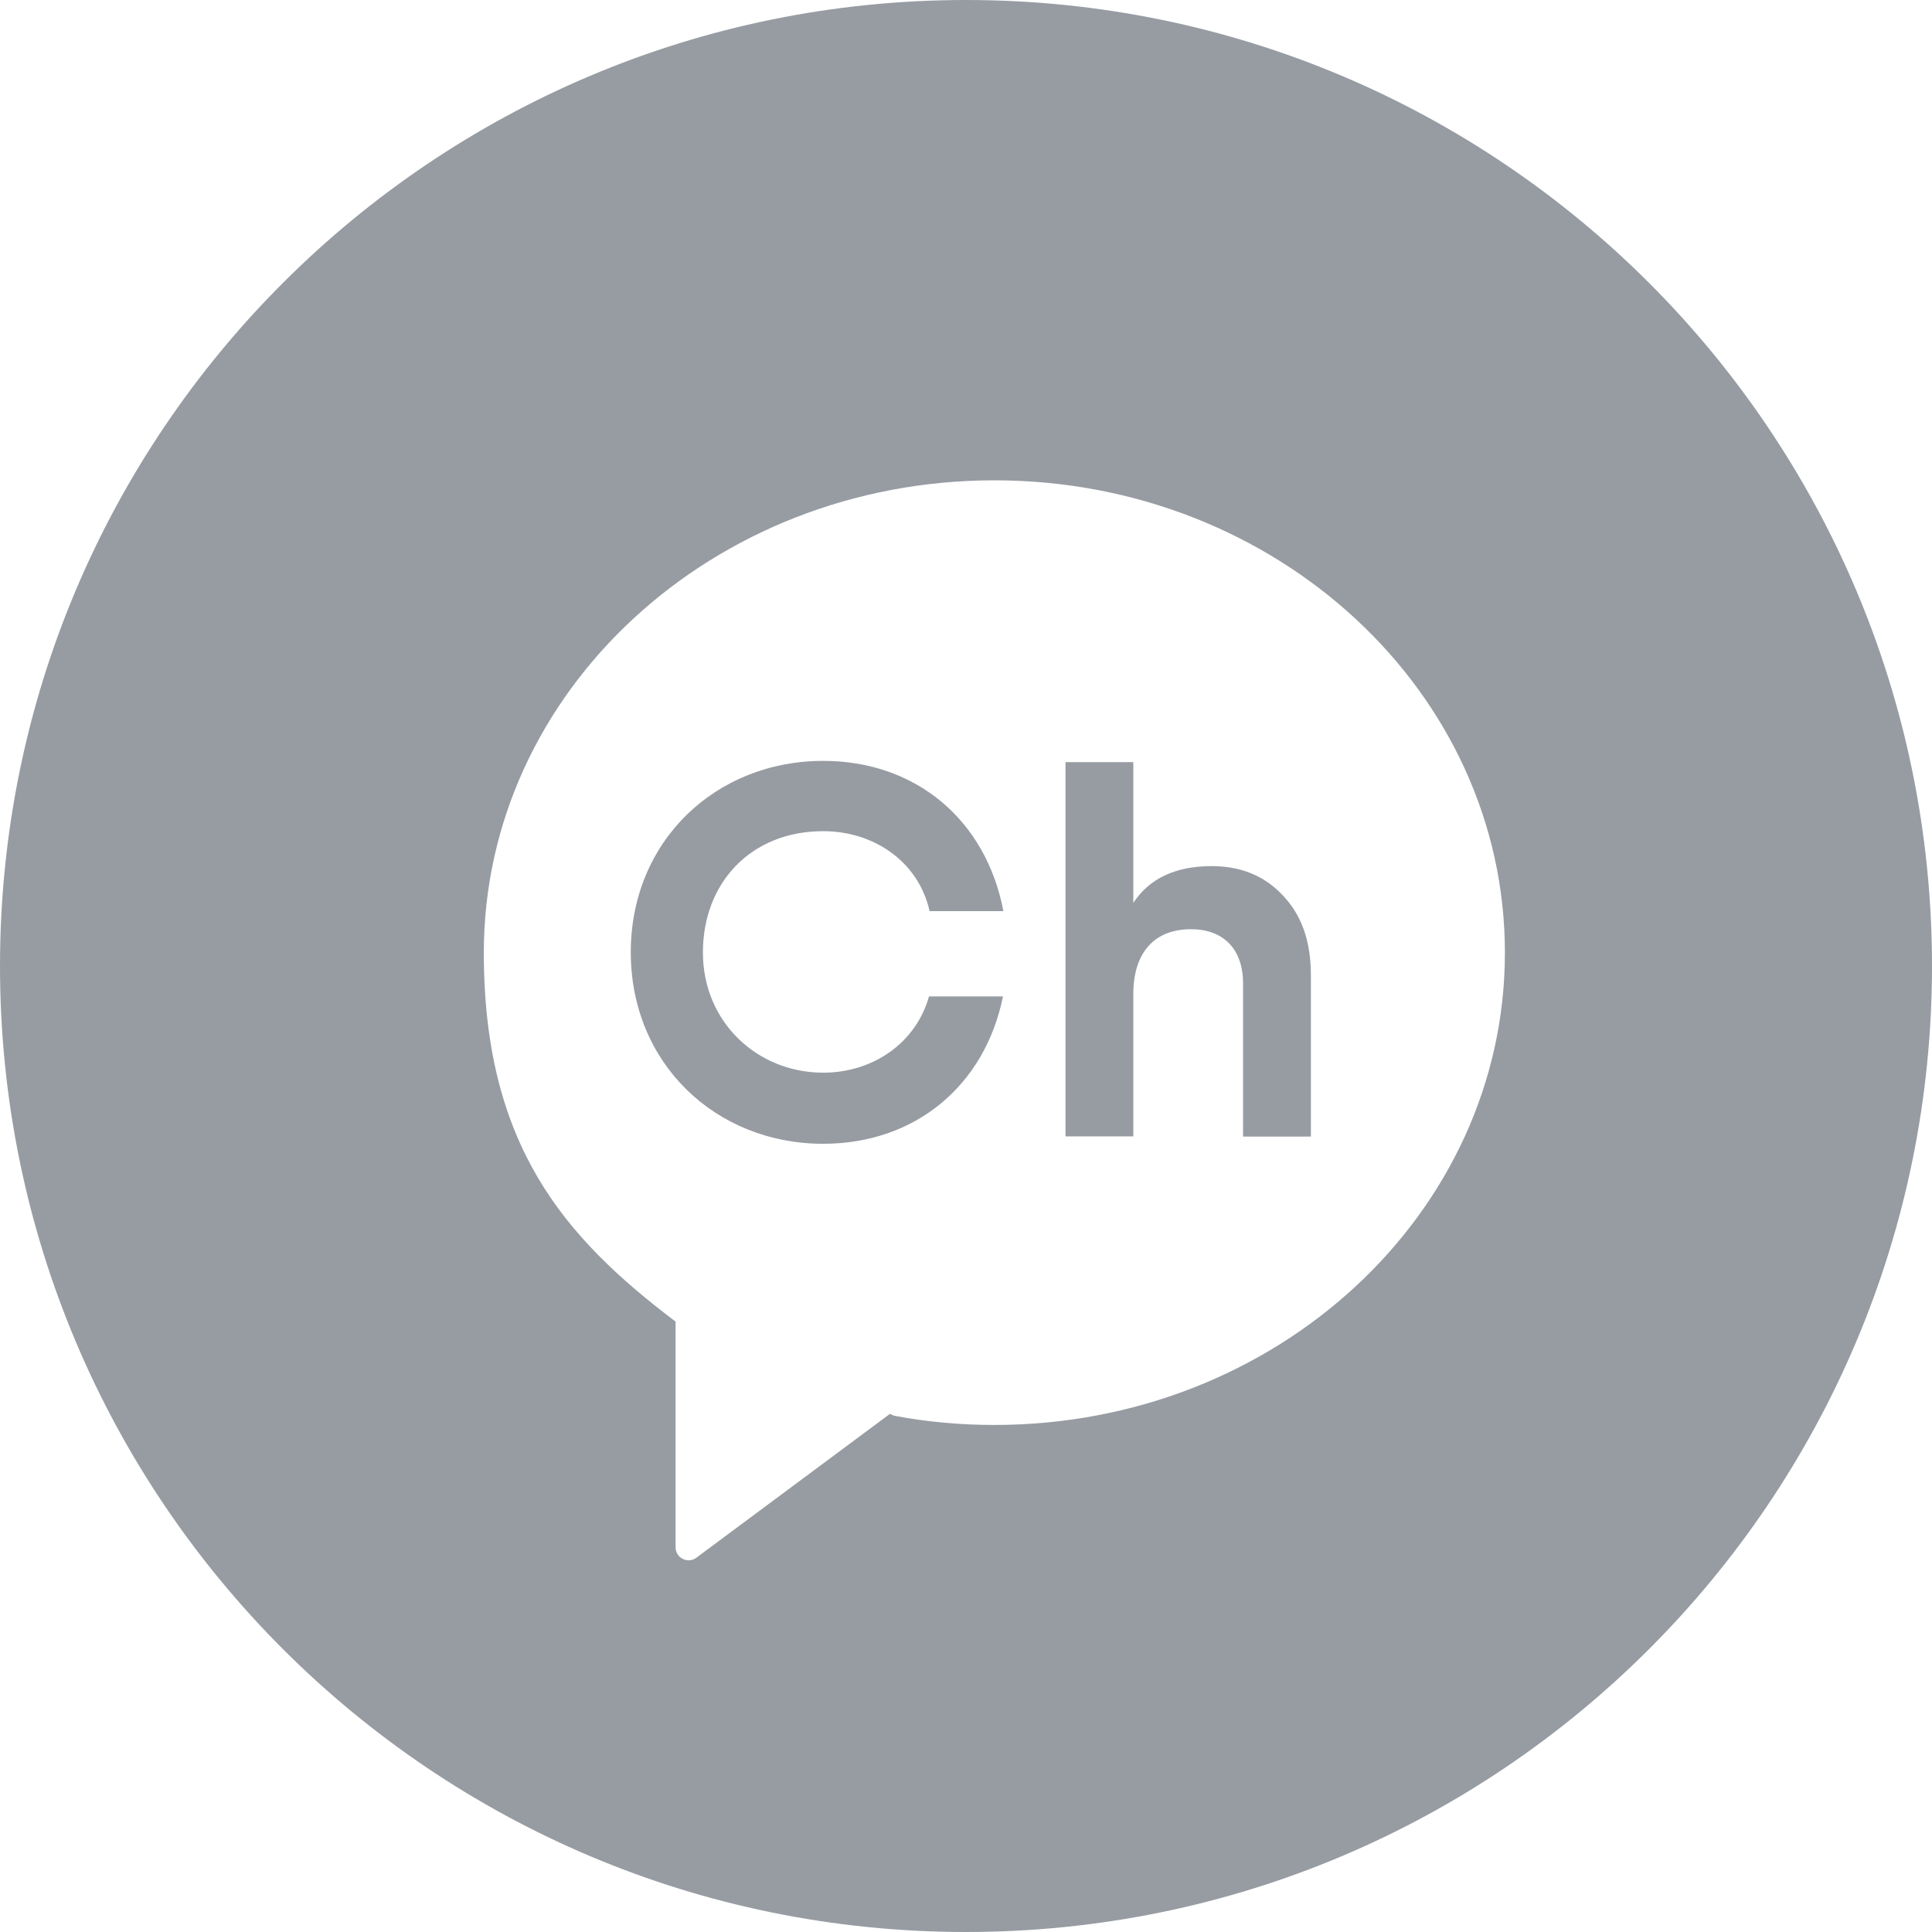 <?xml version="1.0" encoding="utf-8"?>
<!-- Generator: Adobe Illustrator 26.0.2, SVG Export Plug-In . SVG Version: 6.00 Build 0)  -->
<svg version="1.1" id="레이어_1" xmlns="http://www.w3.org/2000/svg" xmlns:xlink="http://www.w3.org/1999/xlink" x="0px"
	 y="0px" viewBox="0 0 94 94" style="enable-background:new 0 0 94 94;" xml:space="preserve">
<style type="text/css">
	.st0{fill:#979CA3;}
</style>
<g>
	<path class="st0" d="M47,0C21.04,0,0,21.04,0,47s21.04,47,47,47s47-21.04,47-47S72.96,0,47,0z M55.14,48.38
		c0-2.12,1.1-3.17,2.81-3.17c1.53,0,2.53,0.92,2.53,2.64v7.45h3.3v-7.86c0-1.66-0.46-2.94-1.38-3.89c-0.89-0.95-2.05-1.41-3.45-1.41
		c-1.74,0-3.02,0.59-3.81,1.79v-6.85h-3.3v18.21h3.3V48.38z M40.05,55.65c4.49,0,7.87-2.84,8.75-7.17h-3.6
		c-0.63,2.25-2.71,3.71-5.15,3.71c-3.19,0-5.85-2.45-5.85-5.85c0-3.39,2.34-5.9,5.85-5.9c2.48,0,4.64,1.49,5.18,3.89h3.59
		c-0.84-4.41-4.23-7.31-8.77-7.31c-5.22,0-9.36,3.89-9.36,9.31C30.69,51.75,34.83,55.65,40.05,55.65z M32.84,64.28
		c-5.38-4.08-9.3-8.55-9.3-17.93c0-12.69,11.12-22.98,24.84-22.98c13.72,0,24.84,10.29,24.84,22.98c0,12.69-11.12,22.98-24.84,22.98
		c-1.67,0-3.3-0.15-4.88-0.45l-0.2-0.09l-9.42,7c-0.42,0.31-1.01,0.01-1.01-0.51v-11L32.84,64.28z"/>
</g>
</svg>
